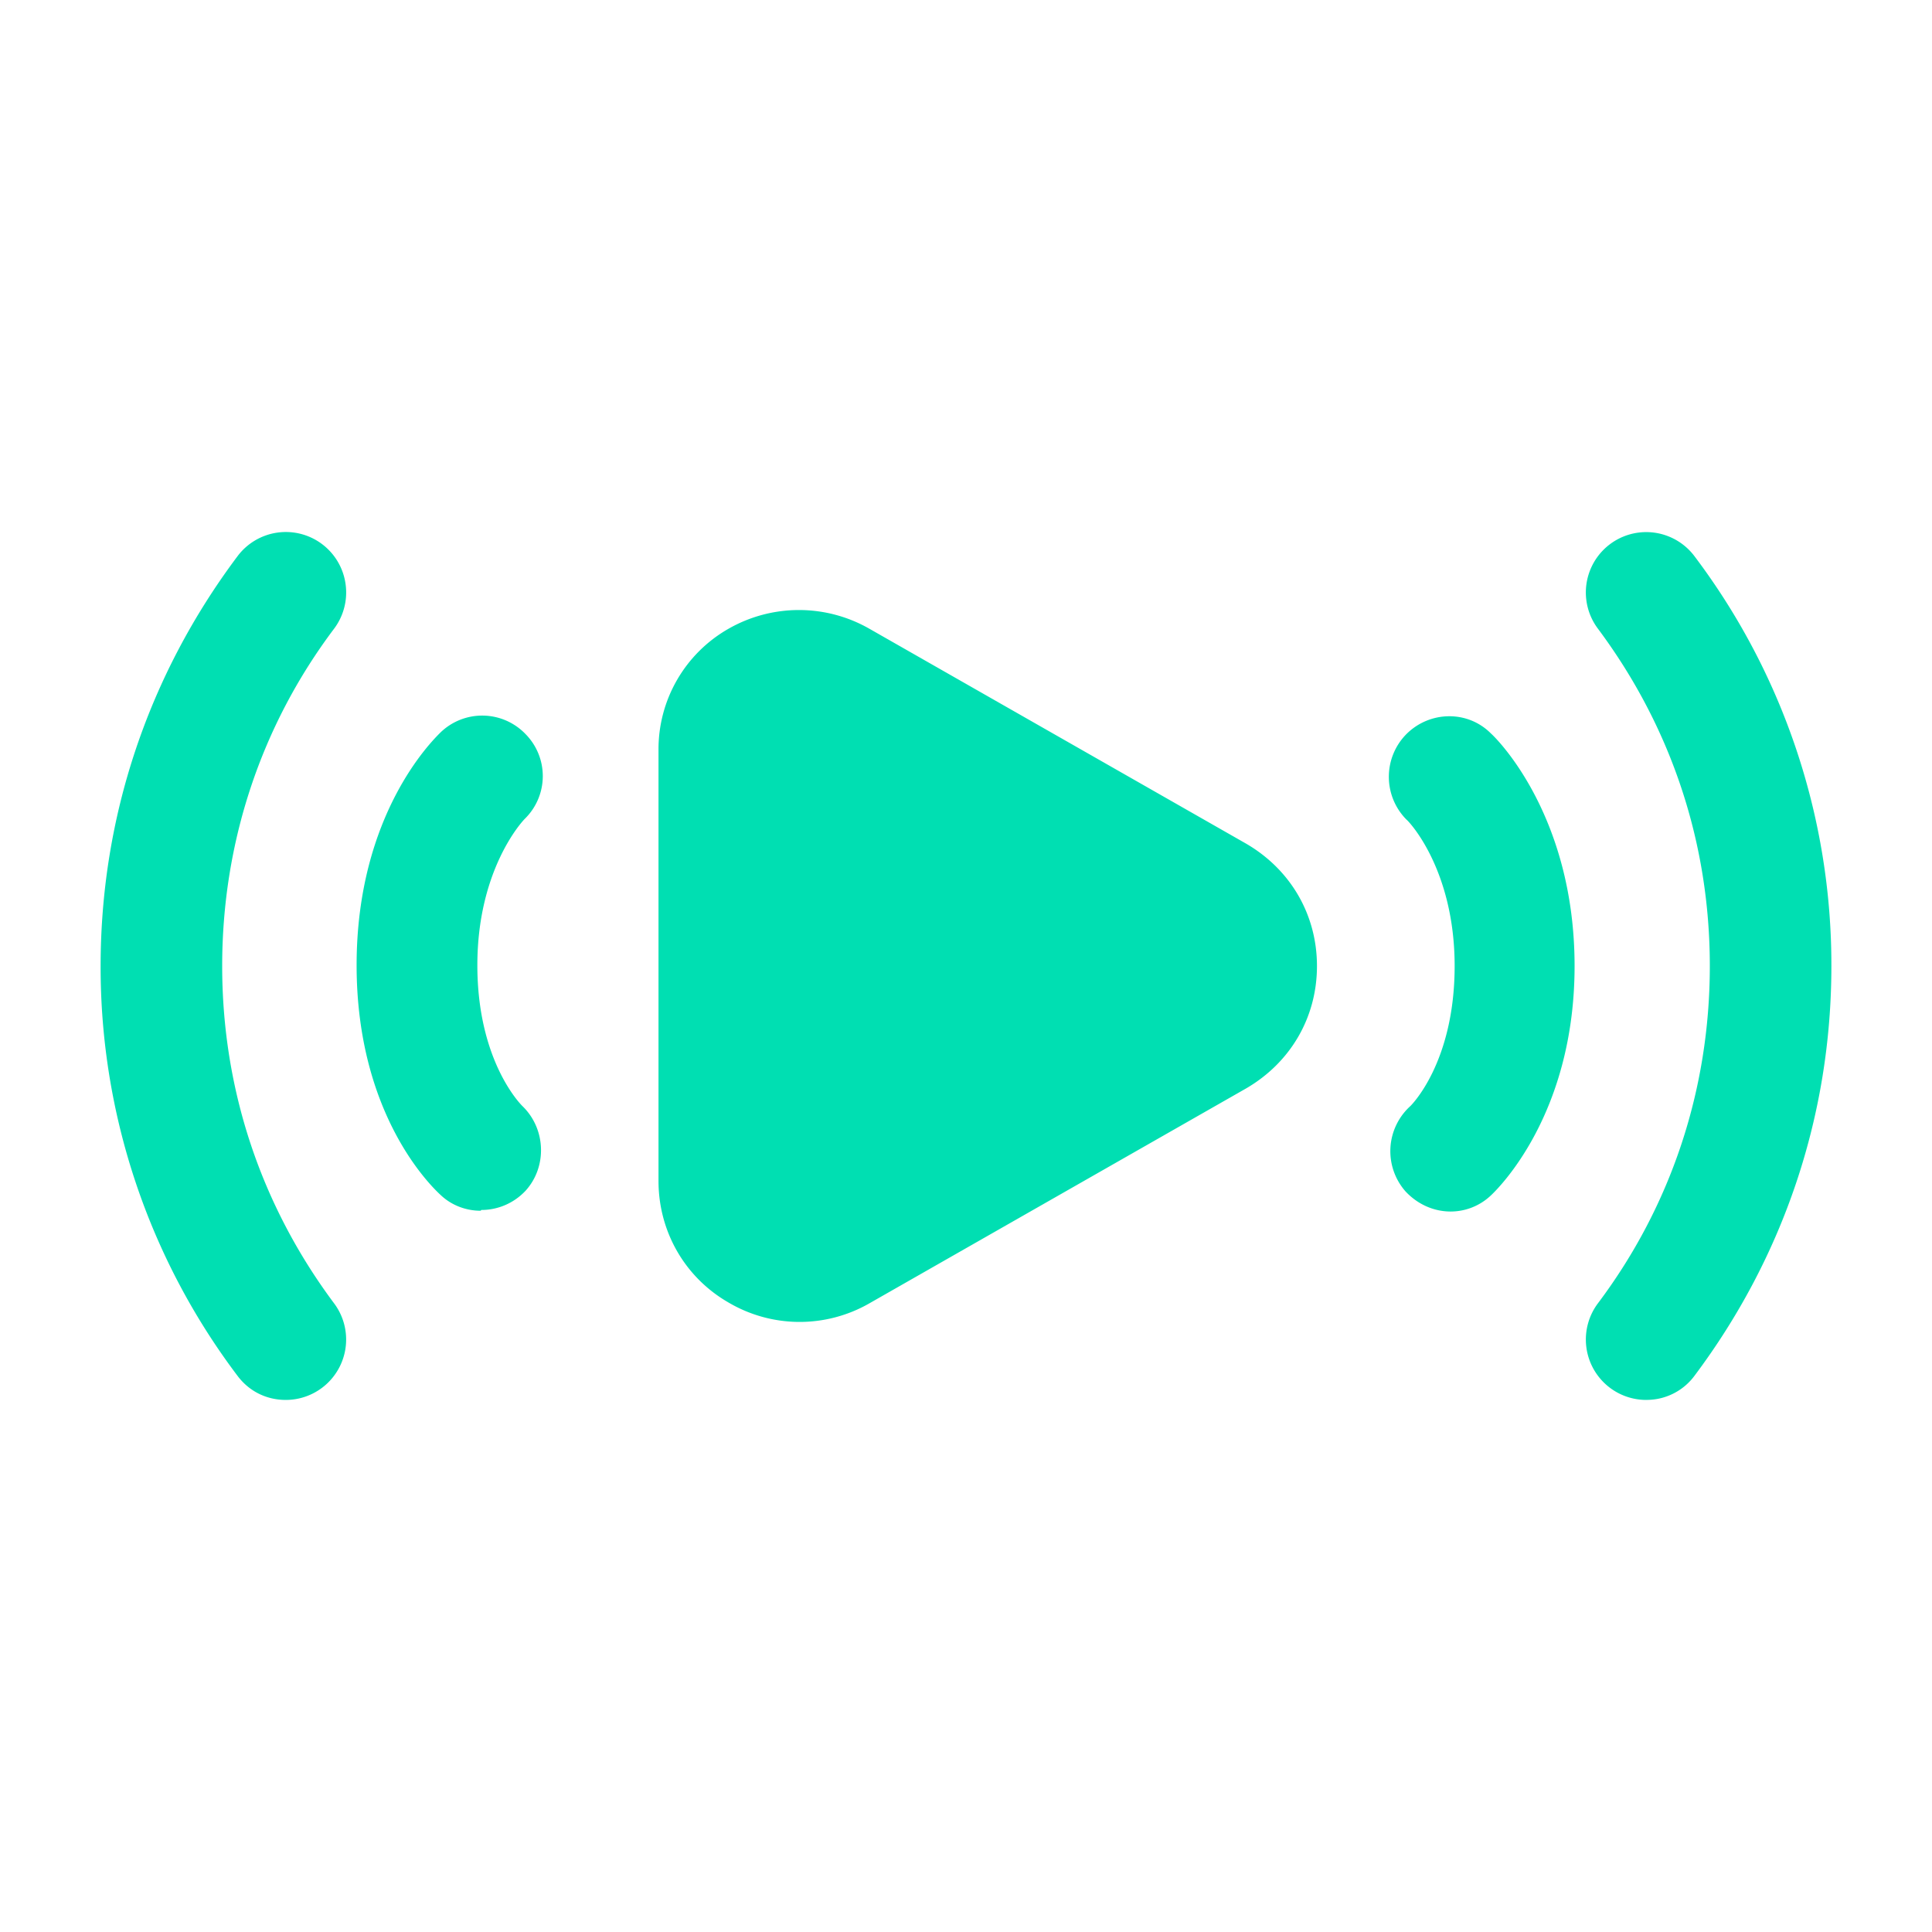 <svg xmlns="http://www.w3.org/2000/svg" width="50" height="50" fill="none" viewBox="0 0 50 50">
  <path fill="#00DFB2" d="M42.604 36.23a1.563 1.563 0 0 1-1.25-2.5c1.896-2.522 2.896-5.542 2.896-8.73 0-3.188-1-6.188-2.896-8.73a1.562 1.562 0 1 1 2.5-1.874A17.55 17.55 0 0 1 47.396 25c0 3.854-1.23 7.52-3.542 10.604a1.54 1.54 0 0 1-1.25.625Zm-5.062-4.876c-.438 0-.855-.187-1.167-.52a1.575 1.575 0 0 1 .125-2.209c.02-.02 1.146-1.125 1.146-3.625s-1.188-3.75-1.25-3.792a1.572 1.572 0 0 1 0-2.208c.604-.604 1.583-.625 2.187-.02.23.207 2.167 2.207 2.167 6.02 0 3.813-1.958 5.75-2.188 5.958a1.513 1.513 0 0 1-1.041.396h.02ZM7.396 36.23c-.48 0-.938-.208-1.25-.625A17.55 17.55 0 0 1 2.604 25c0-3.854 1.23-7.52 3.542-10.604a1.561 1.561 0 0 1 2.797.716 1.563 1.563 0 0 1-.297 1.159C6.75 18.79 5.75 21.812 5.75 25c0 3.188 1 6.188 2.896 8.73a1.563 1.563 0 0 1-1.25 2.5Zm5.042-4.896c-.355 0-.73-.125-1.021-.395-.23-.209-2.188-2.063-2.188-5.959 0-3.896 1.959-5.812 2.167-6.02a1.553 1.553 0 0 1 2.208.041 1.547 1.547 0 0 1-.02 2.188c-.084.083-1.23 1.333-1.23 3.791 0 2.459 1.104 3.584 1.167 3.646.604.583.646 1.563.083 2.188-.312.333-.729.5-1.146.5l-.02.02Zm19.812-9.5-9.75-5.562a3.672 3.672 0 0 0-3.646 0 3.587 3.587 0 0 0-1.812 3.146v11.145c0 1.313.687 2.5 1.812 3.146a3.625 3.625 0 0 0 3.646.021l9.75-5.562c1.146-.667 1.833-1.834 1.833-3.167 0-1.333-.687-2.5-1.833-3.167Z"/>
</svg>
